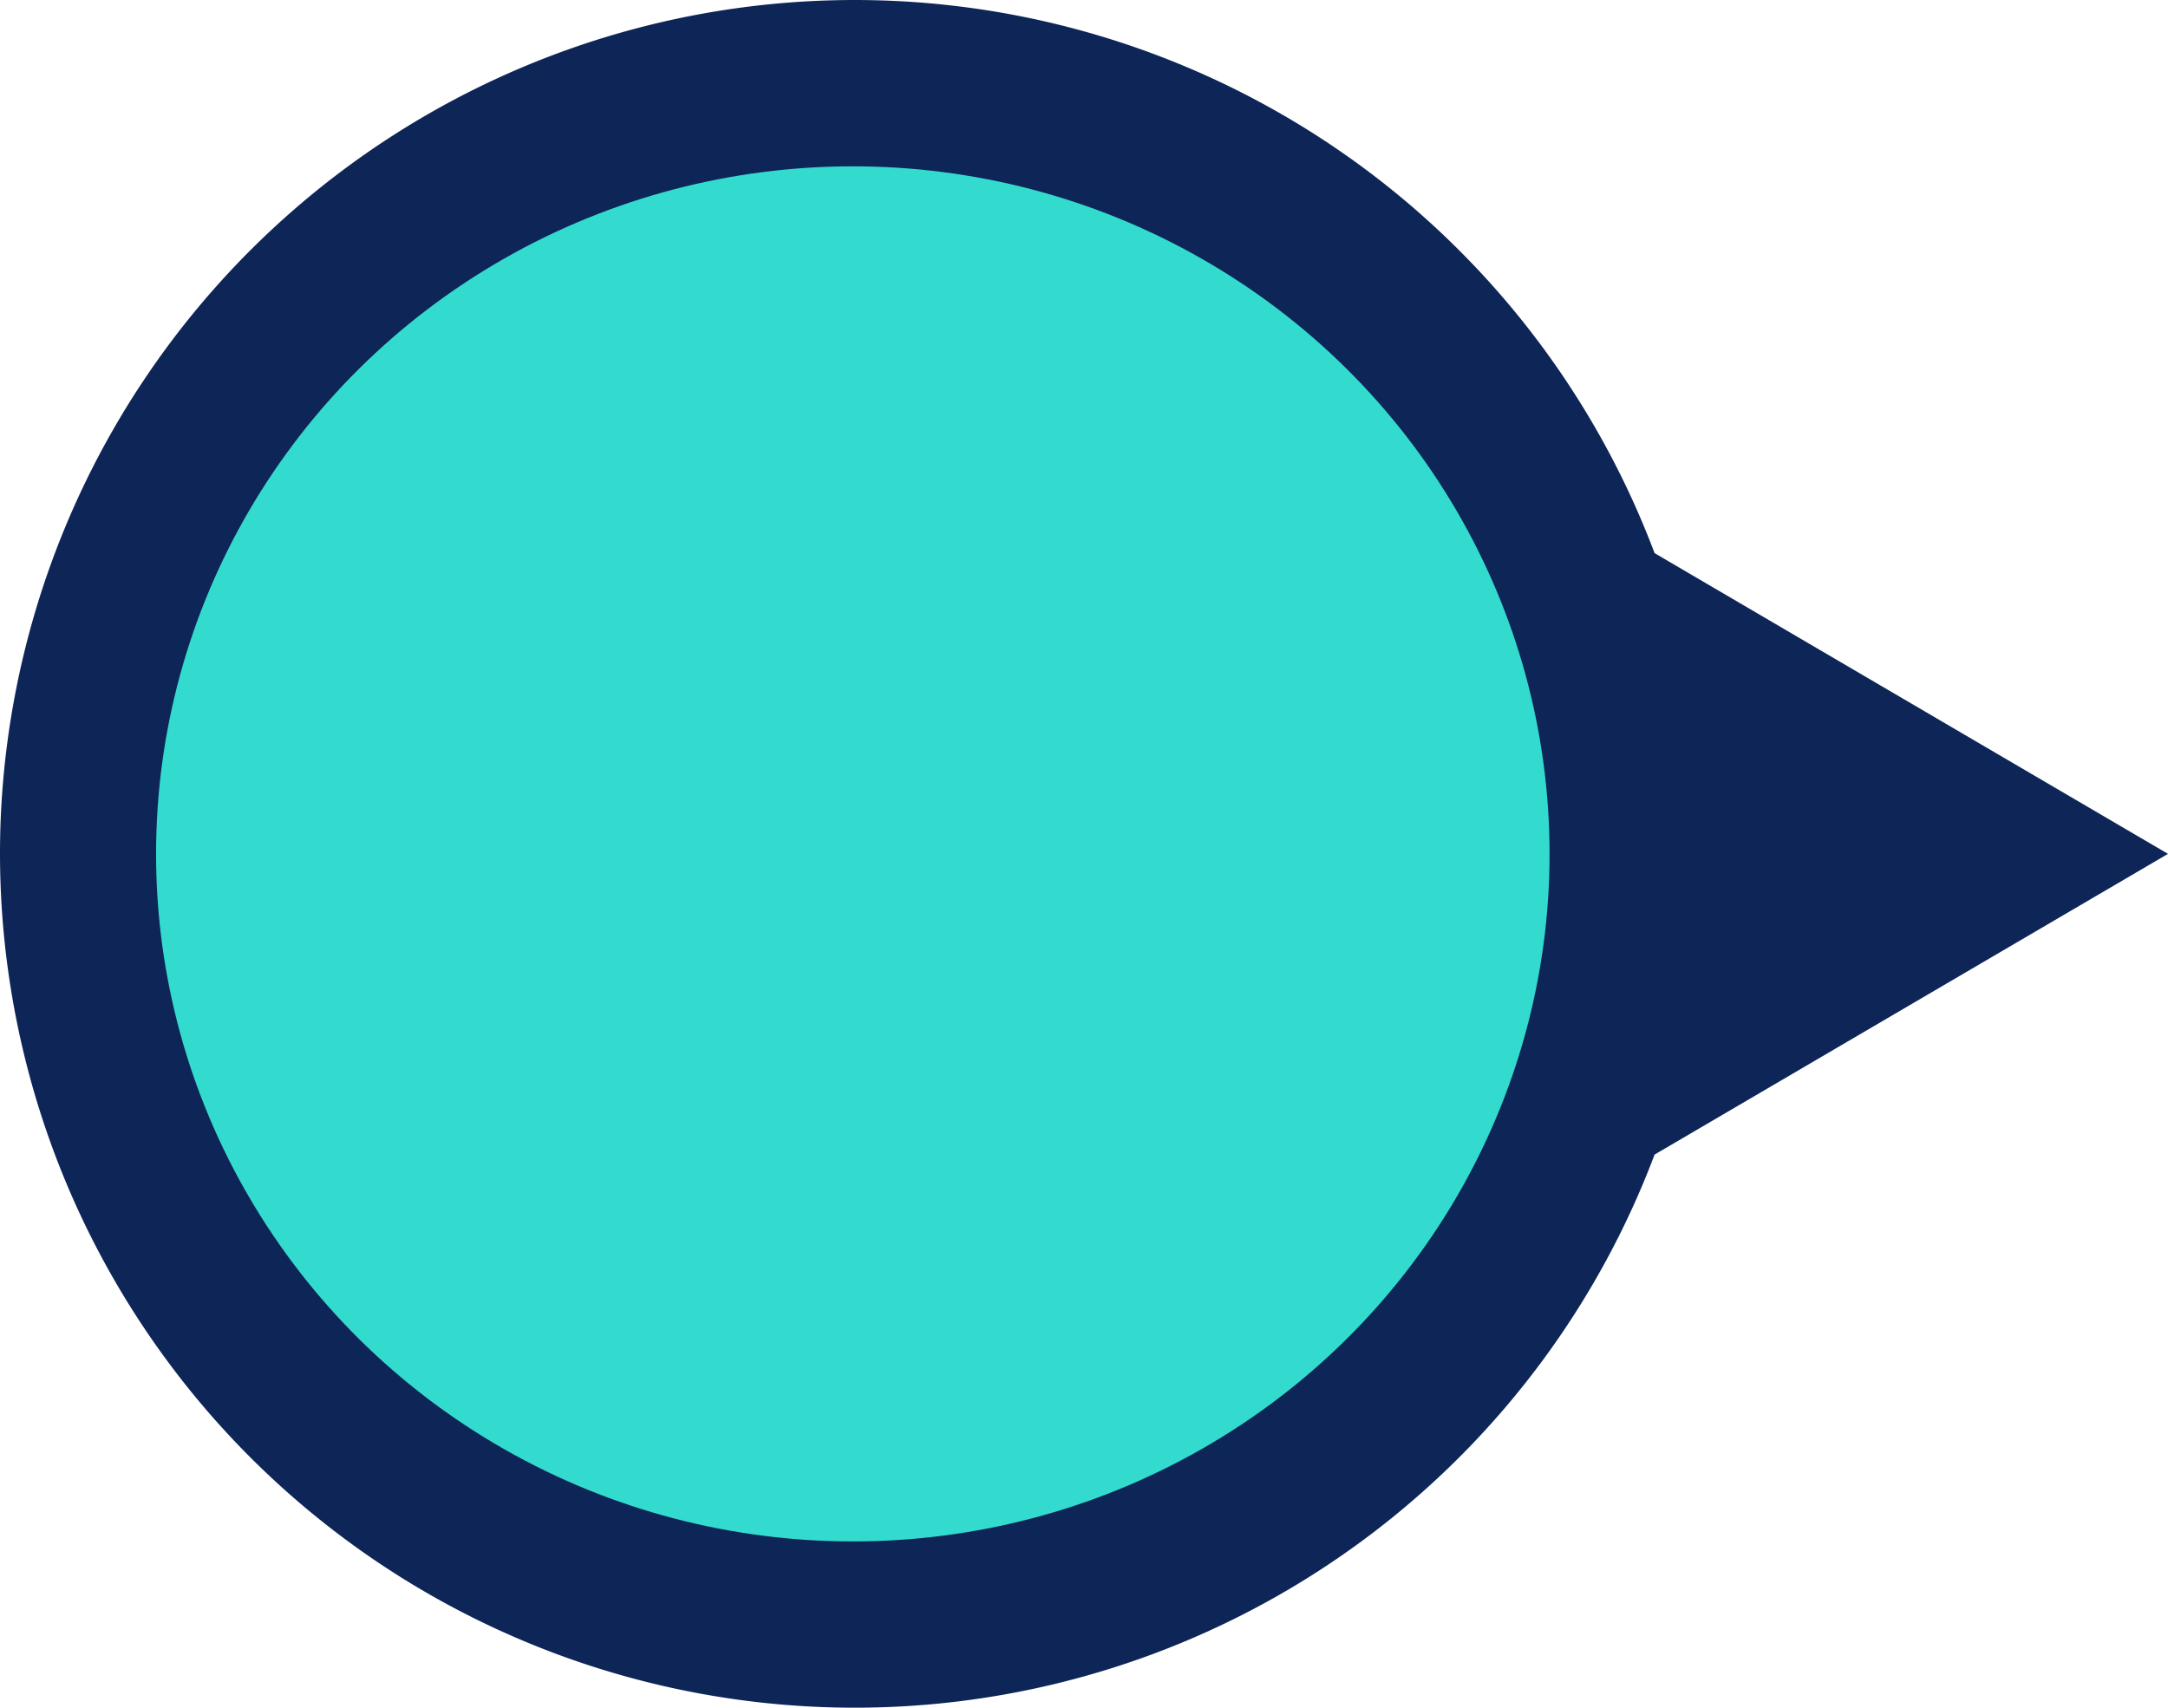 <svg xmlns="http://www.w3.org/2000/svg" width="100.128" height="78.888" viewBox="0 0 100.128 78.888">
  <g id="pilot-title" transform="translate(-1009 -1888.999)">
    <path id="Union_1" data-name="Union 1" d="M0,39.444q0-.83.034-1.651A39.478,39.478,0,0,1,76.416,25.552l23.712,13.892L76.416,53.336A39.477,39.477,0,0,1,0,39.444Z" transform="translate(1009 1888.999)" fill="#0d2557"/>
    <ellipse id="Ellipse_2902" data-name="Ellipse 2902" cx="32.179" cy="31.762" rx="32.179" ry="31.762" transform="translate(1016.208 1896.682)" fill="#33dbce"/>
  </g>
</svg>

